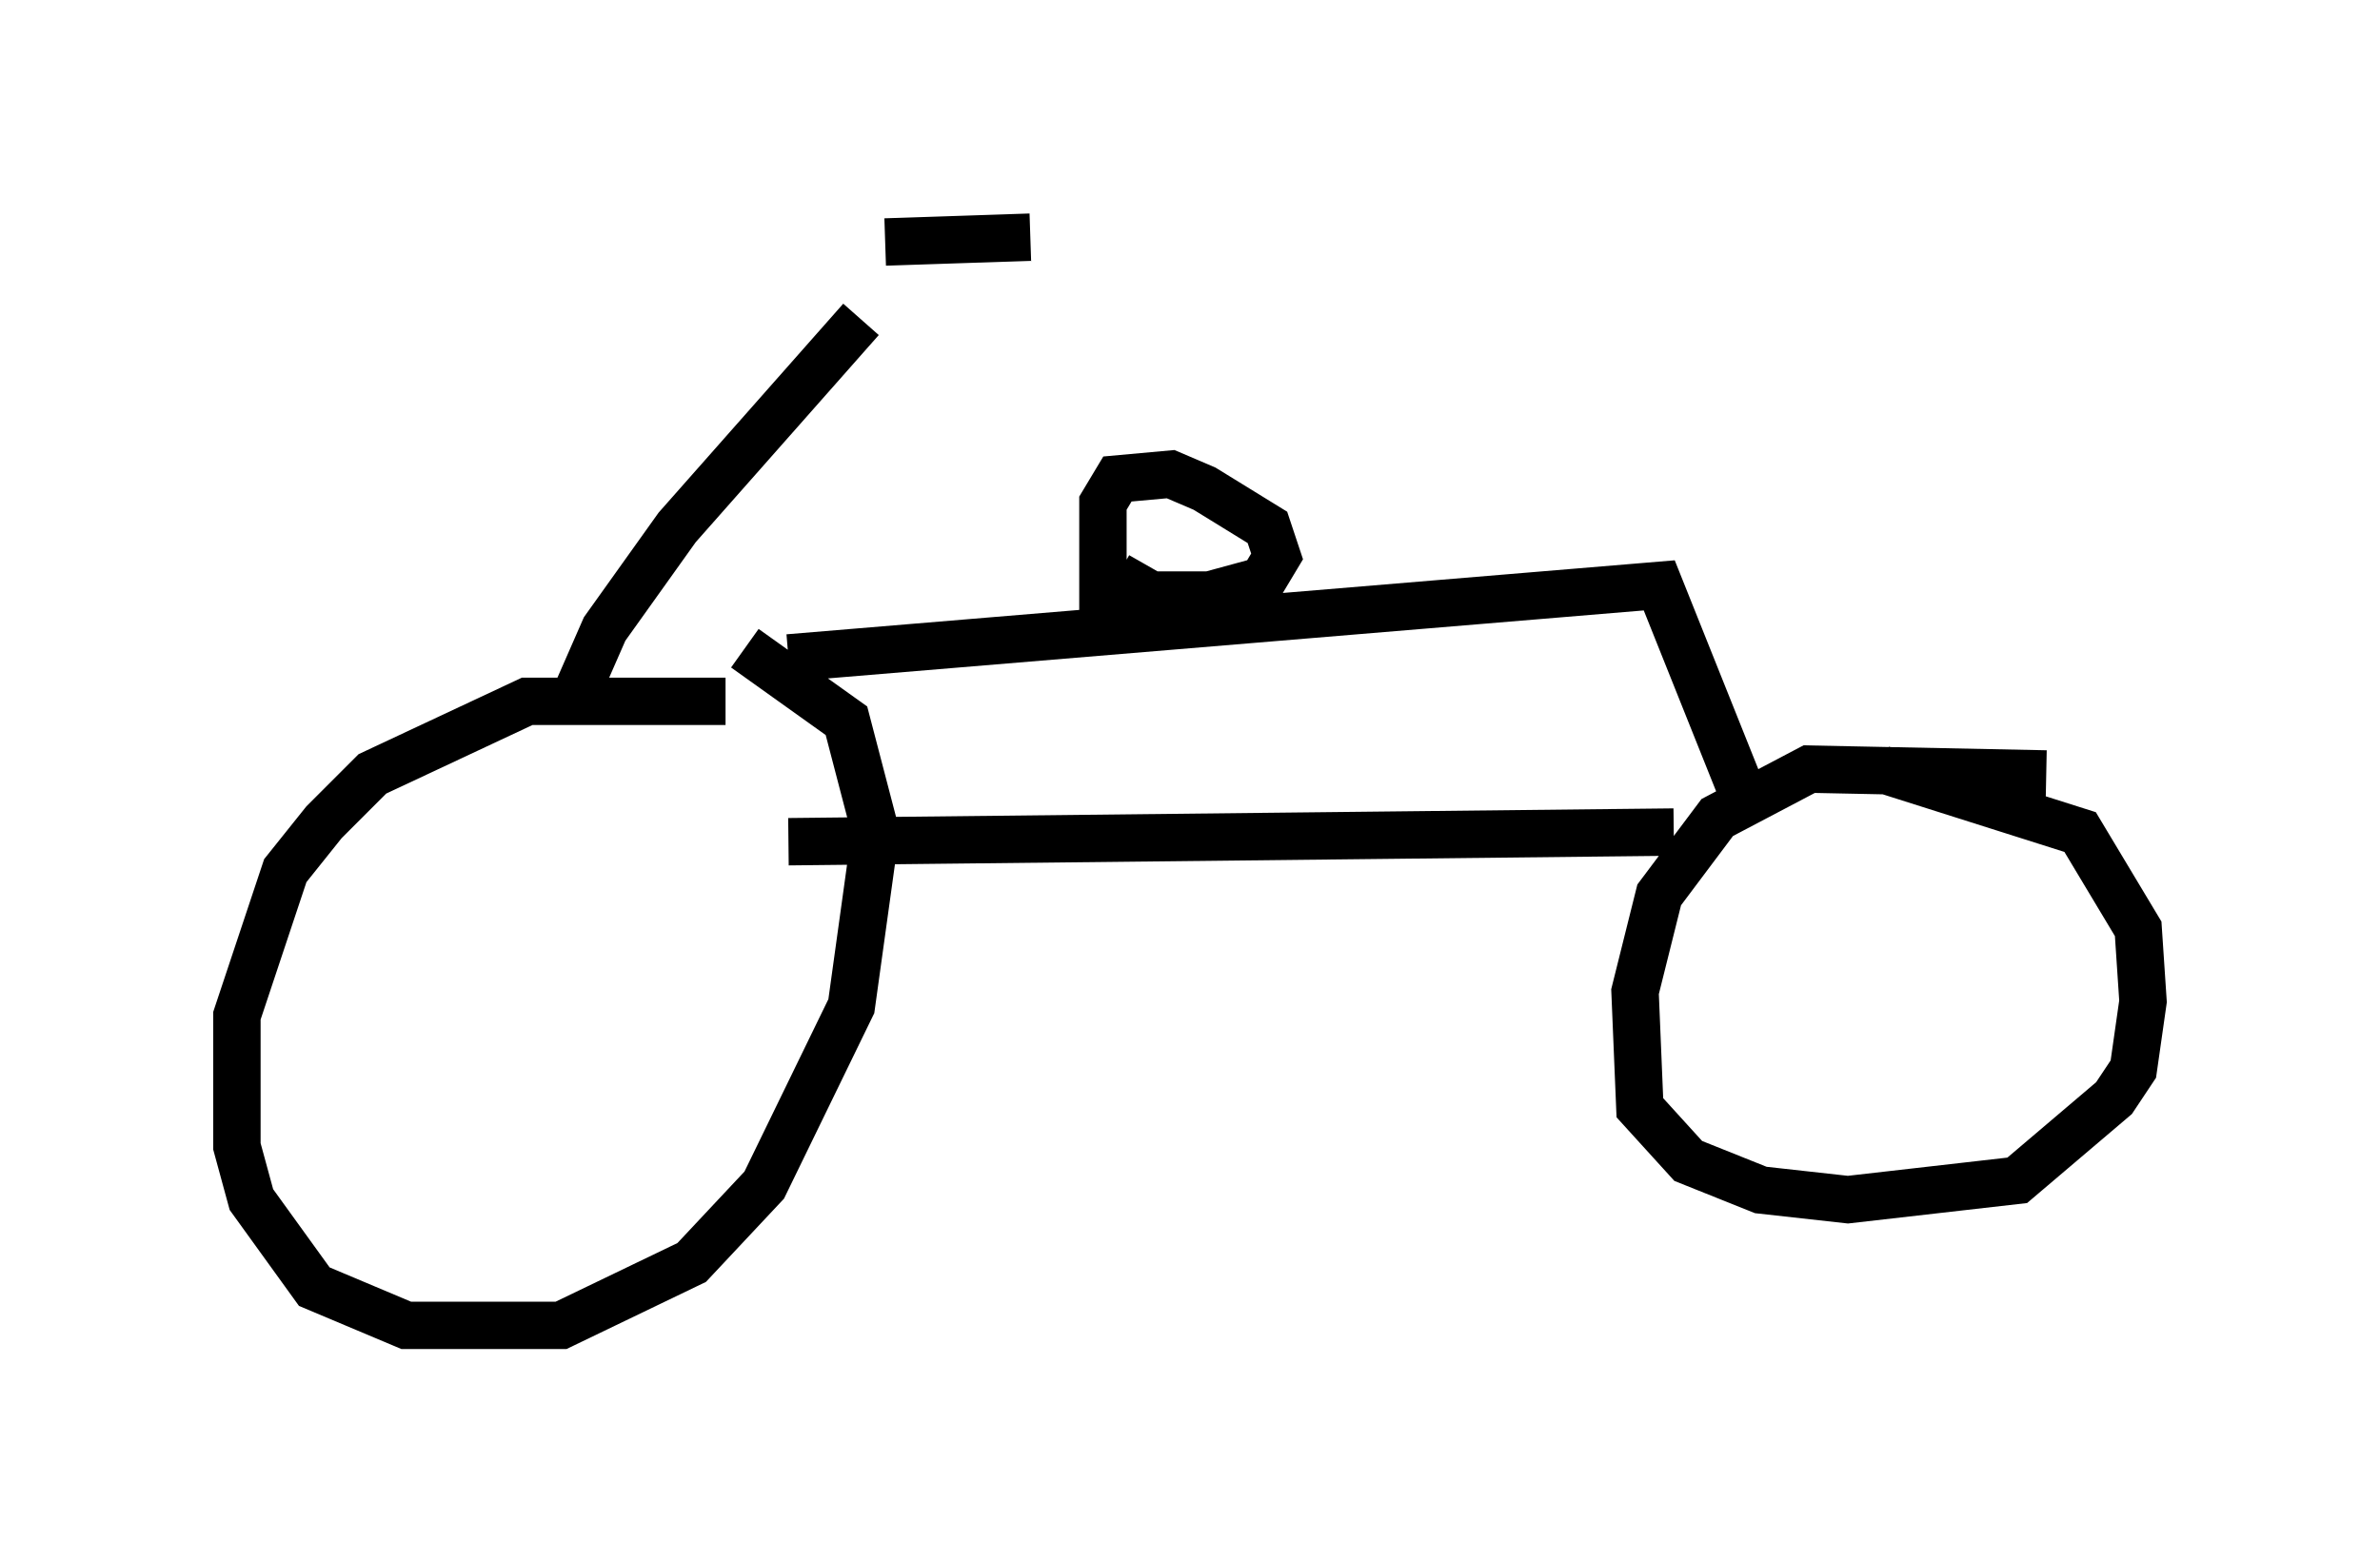 <?xml version="1.0" encoding="utf-8" ?>
<svg baseProfile="full" height="32.969" version="1.1" width="50.221" xmlns="http://www.w3.org/2000/svg" xmlns:ev="http://www.w3.org/2001/xml-events" xmlns:xlink="http://www.w3.org/1999/xlink"><defs /><rect fill="white" height="32.969" width="50.221" x="0" y="0" /><path d="M17.148, 15.311 m-1.838, -0.51 l-4.185, 0.0 -3.267, 1.531 l-1.021, 1.021 -0.817, 1.021 l-1.021, 3.063 0.0, 2.756 l0.306, 1.123 1.327, 1.838 l1.94, 0.817 3.267, 0.0 l2.756, -1.327 1.531, -1.633 l1.838, -3.777 0.51, -3.675 l-0.613, -2.348 -2.144, -1.531 m27.461, 2.654 l-5.002, -0.102 -1.94, 1.021 l-1.225, 1.633 -0.51, 2.042 l0.102, 2.45 1.021, 1.123 l1.531, 0.613 1.838, 0.204 l3.573, -0.408 2.042, -1.735 l0.408, -0.613 0.204, -1.429 l-0.102, -1.531 -1.225, -2.042 l-4.185, -1.327 m-4.39, 1.327 l-18.681, 0.204 m0.0, -3.879 l18.375, -1.531 1.838, 4.594 m-13.577, -3.777 l0.0, -2.552 0.306, -0.51 l1.123, -0.102 0.715, 0.306 l1.327, 0.817 0.204, 0.613 l-0.306, 0.51 -1.123, 0.306 l-1.225, 0.0 -0.715, -0.408 m-11.536, 2.756 l0.715, -1.633 1.531, -2.144 l3.879, -4.39 m3.573, -1.735 l-3.063, 0.102 " fill="none" stroke="black" stroke-width="1" /></svg>